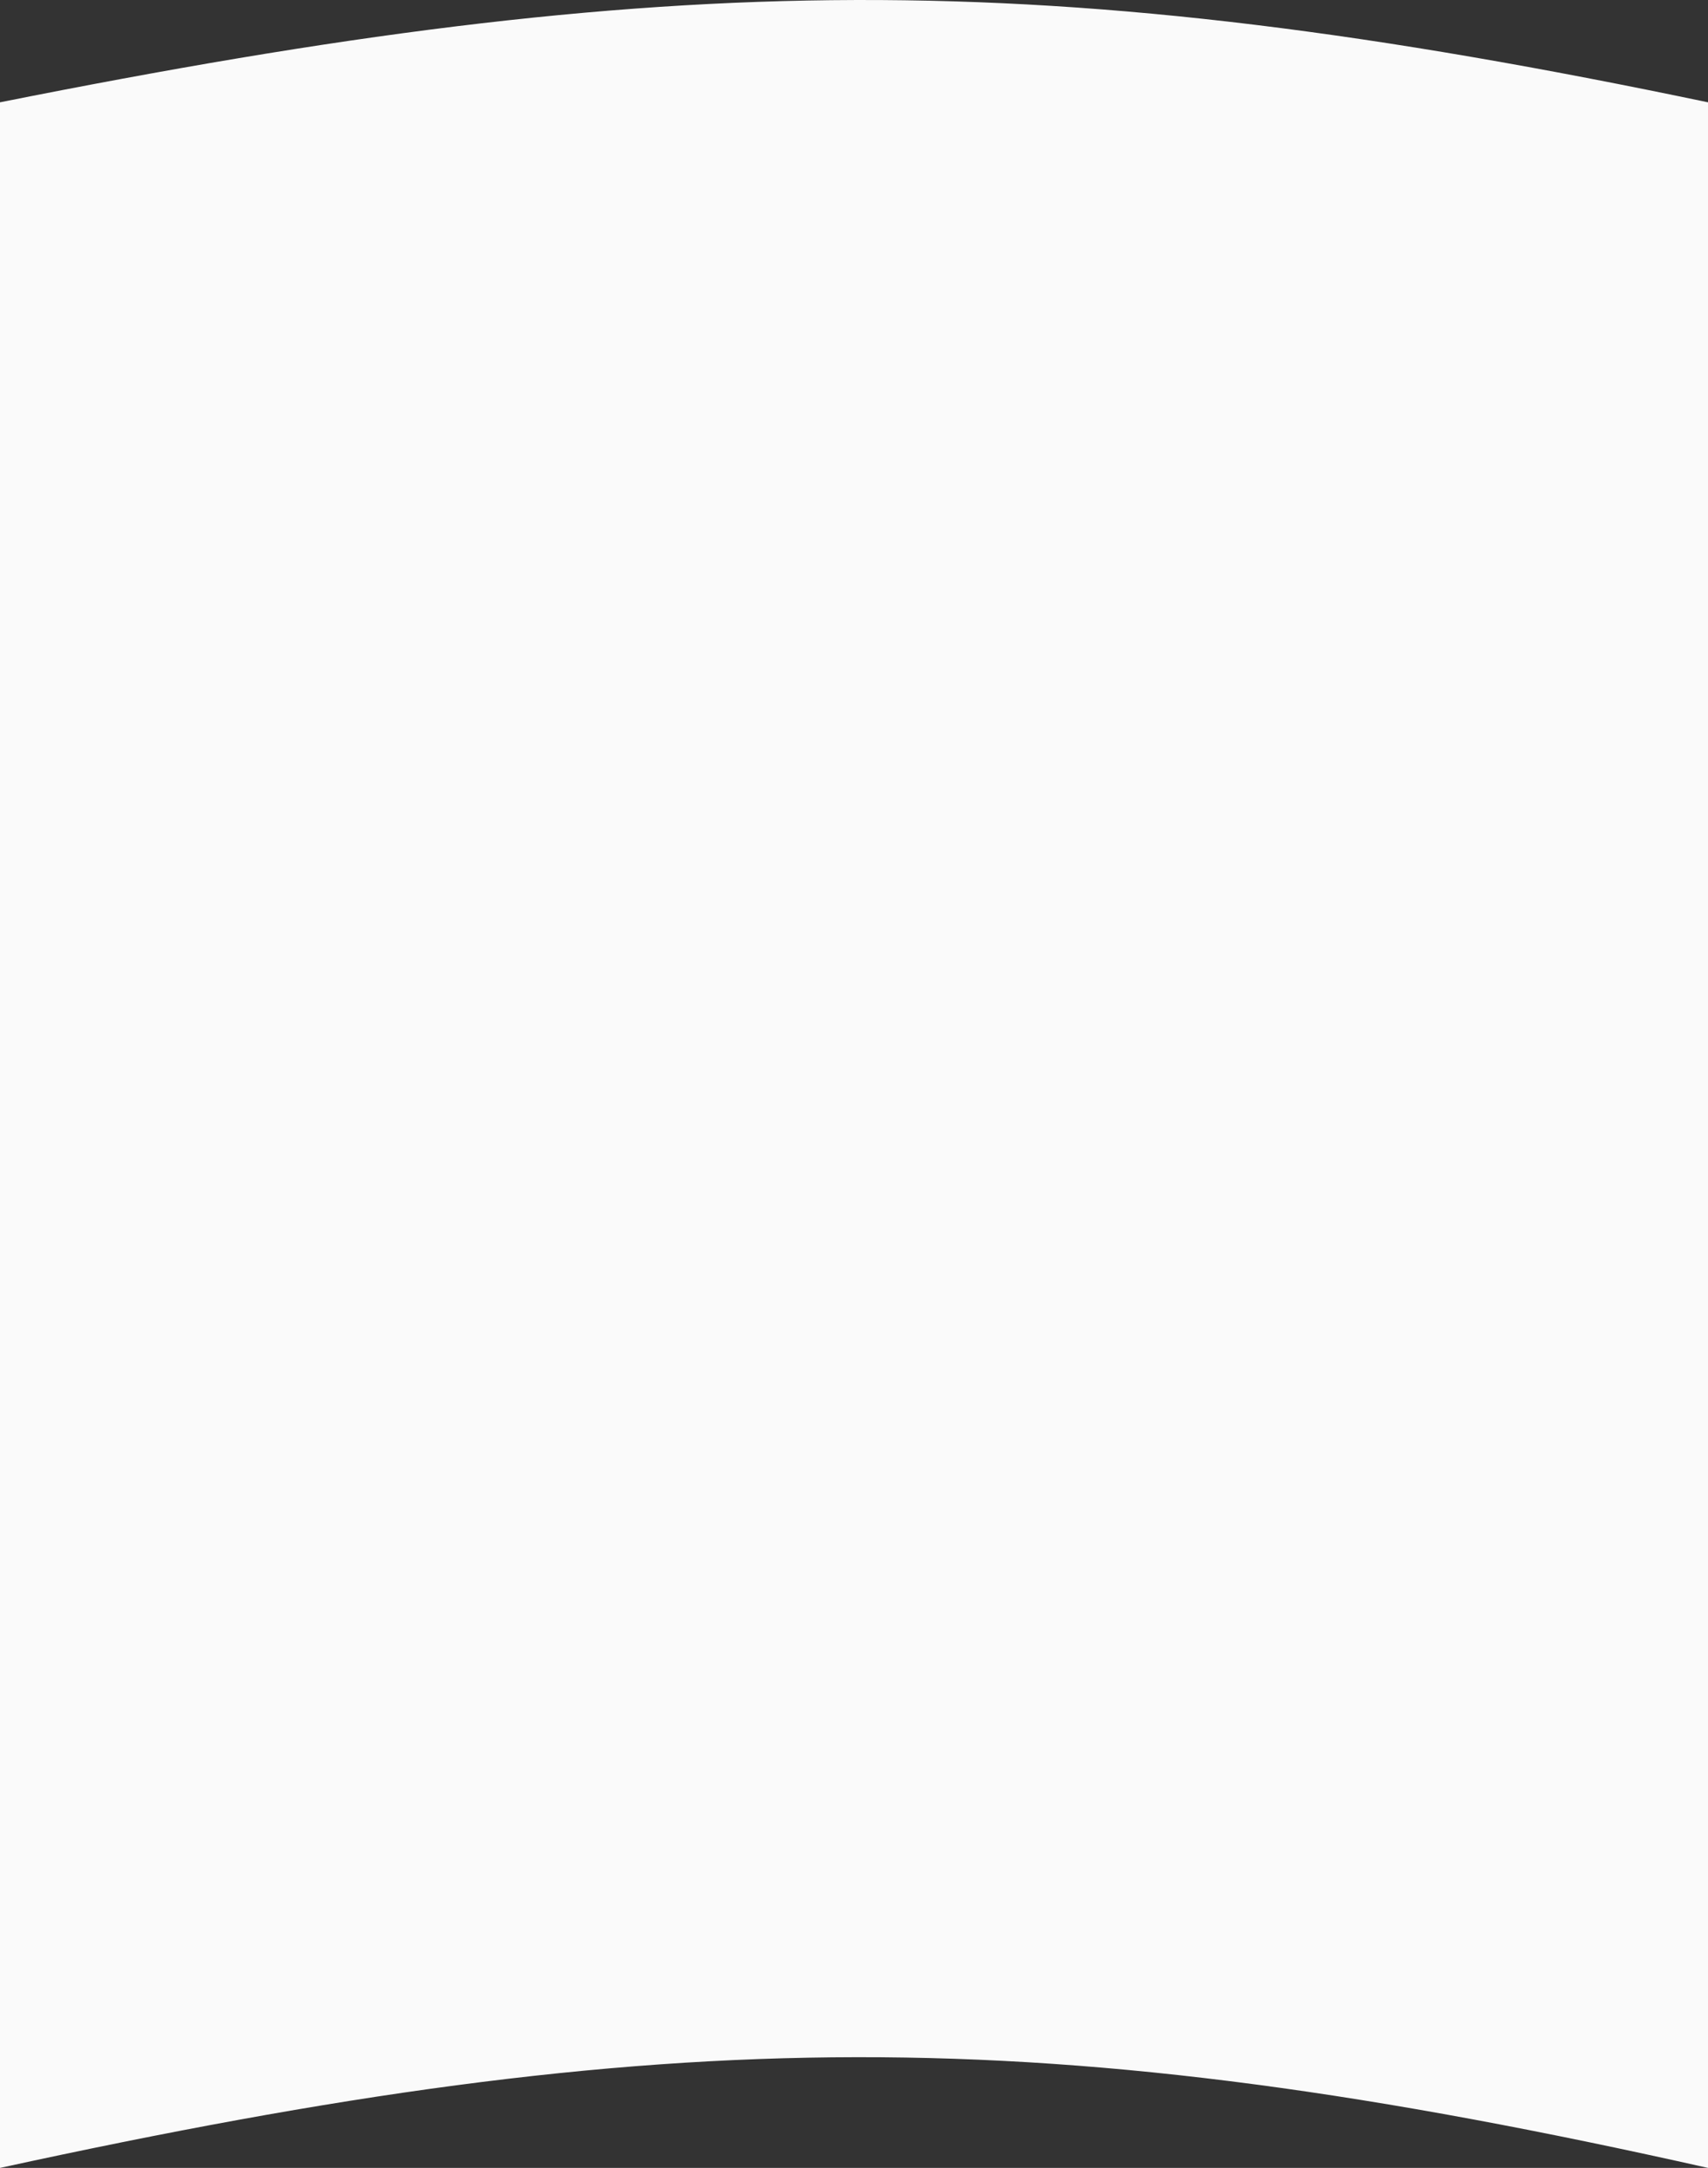 <svg width="1440" height="1827" viewBox="0 0 1440 1827" fill="none" xmlns="http://www.w3.org/2000/svg">
<rect x="0" y="0" width="1440" height="1827" fill="#333333" stroke="none"/>
<path d="M0 86.227C564.273 -26.344 879.647 -31.116 1440 86.227V1827C880.502 1701.33 565.166 1703.82 0 1827V86.227Z" fill="#FAFAFA"/>
</svg>
